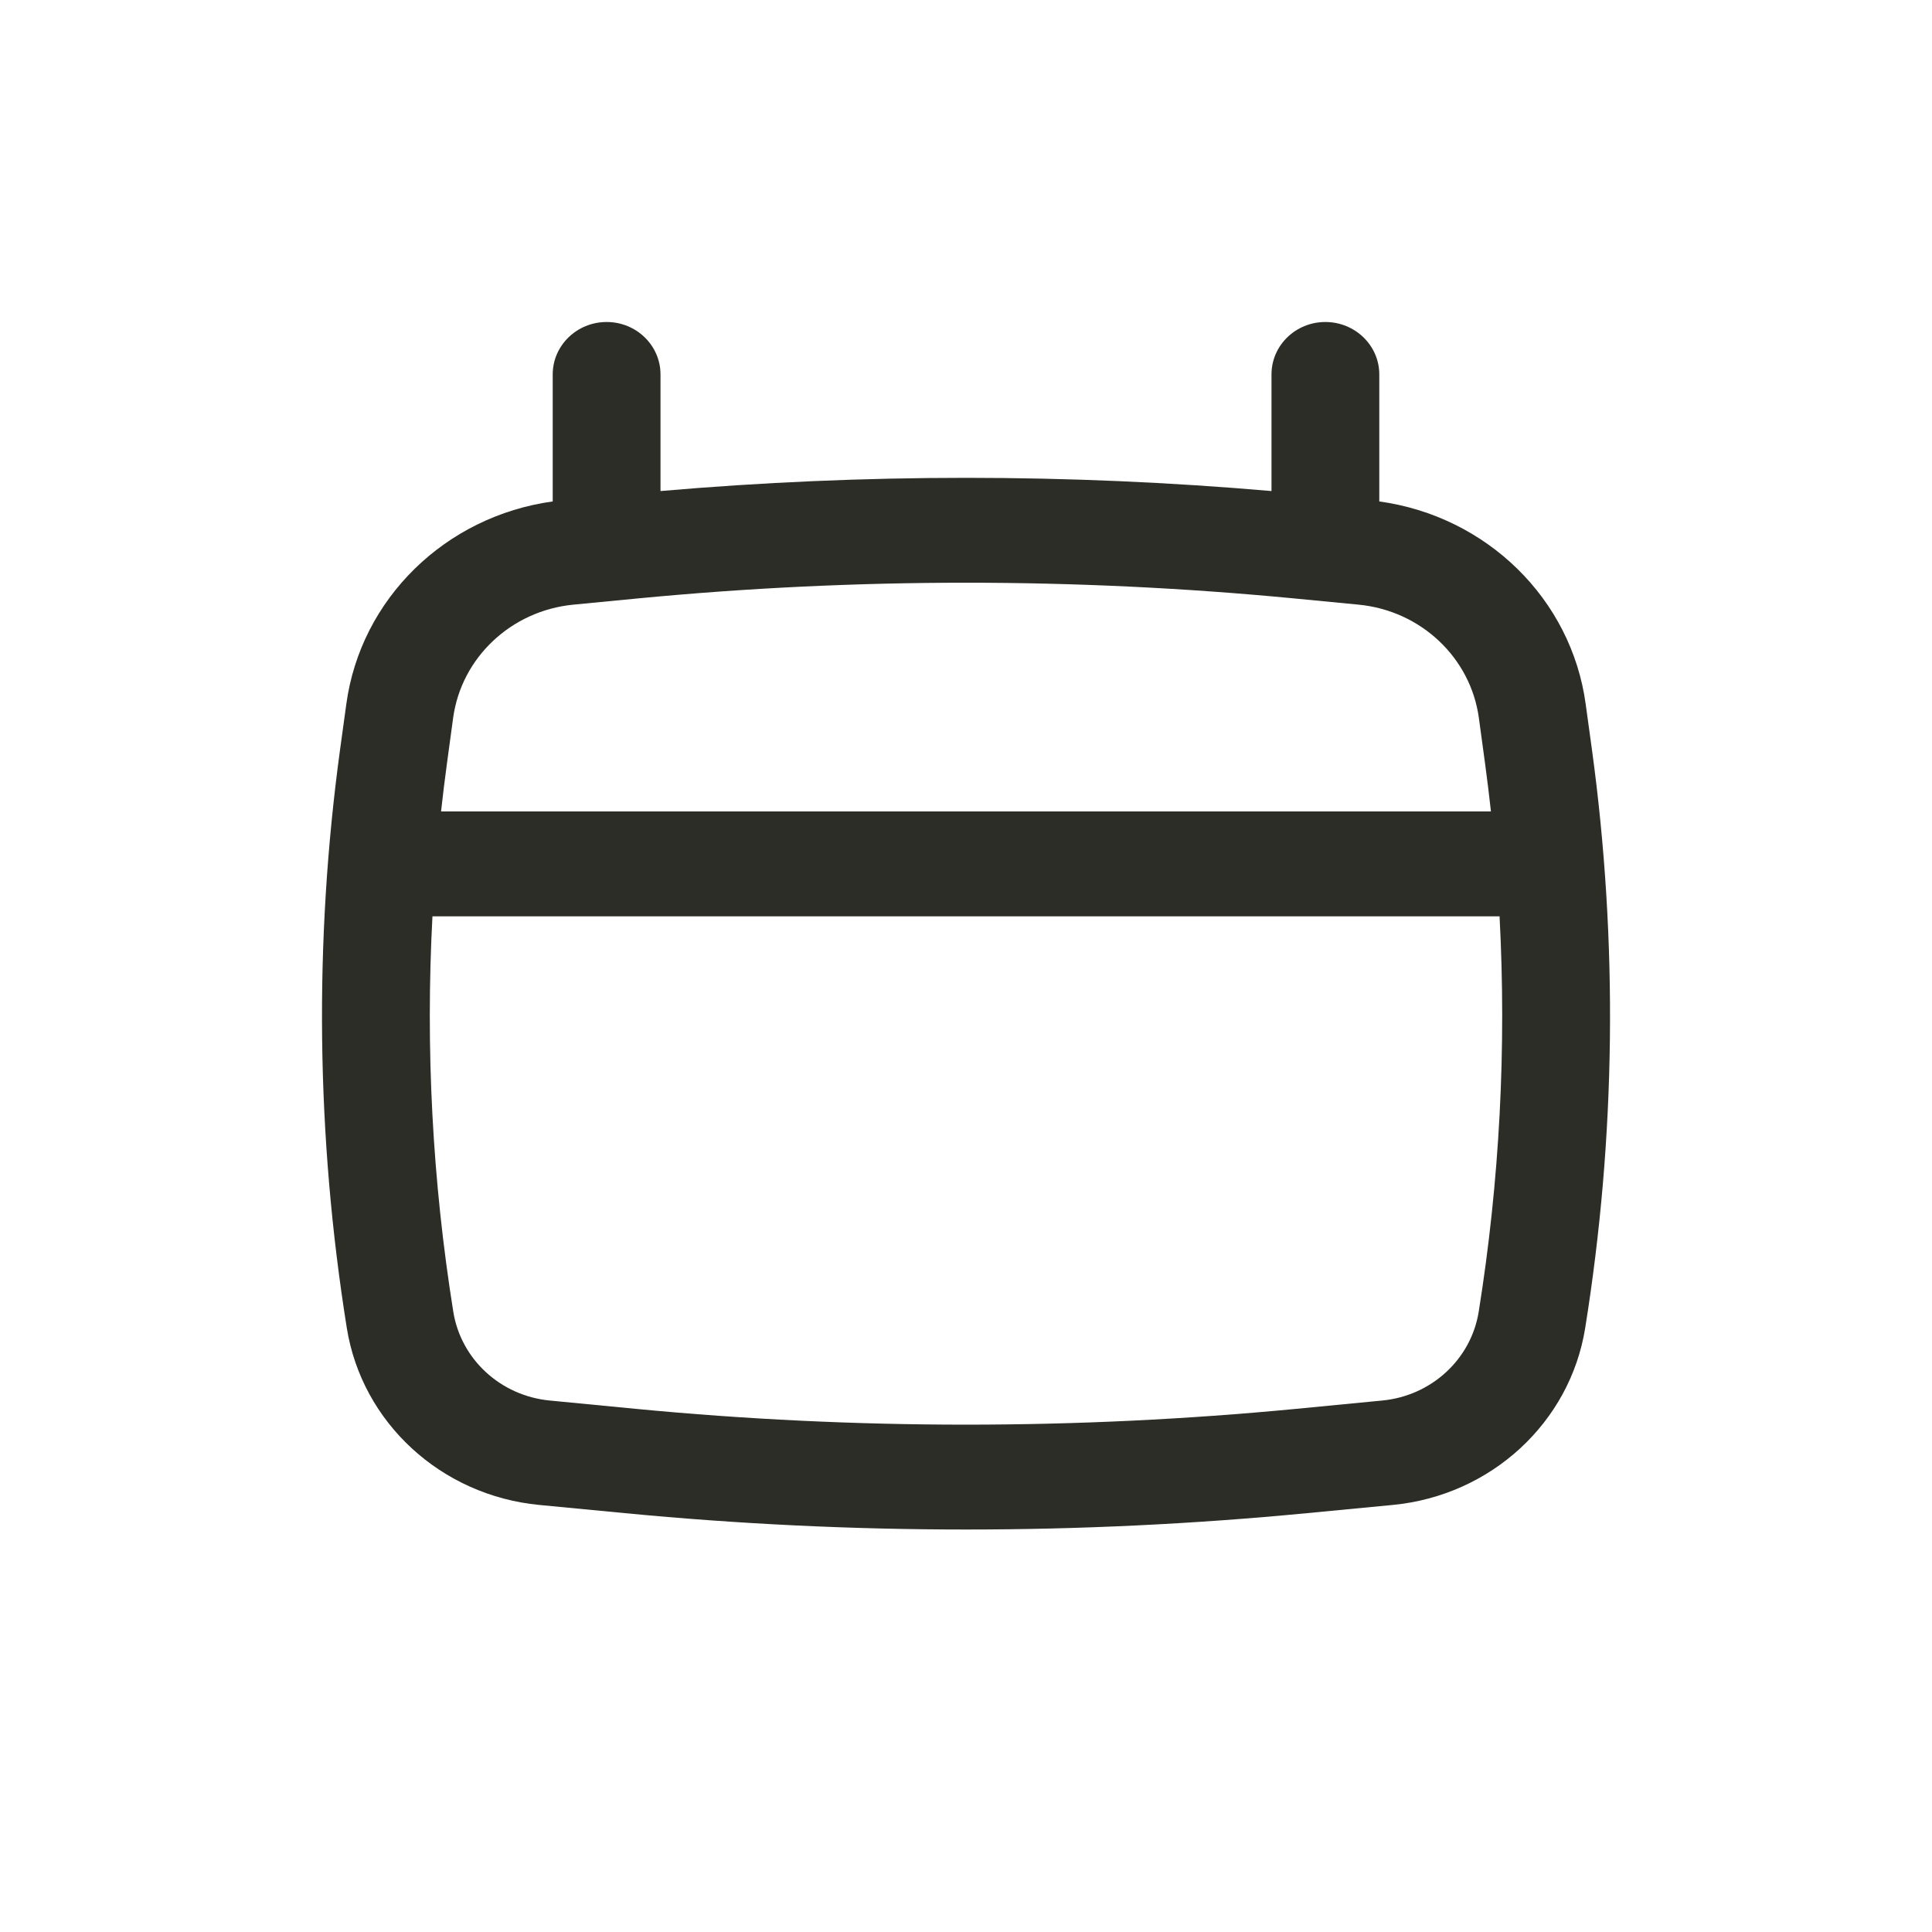 <svg width="24" height="24" viewBox="0 0 24 24" fill="none" xmlns="http://www.w3.org/2000/svg">
<path fill-rule="evenodd" clip-rule="evenodd" d="M7.536 4C7.906 4 8.205 4.292 8.205 4.651V6.1C10.73 5.881 13.27 5.881 15.795 6.1V4.651C15.795 4.292 16.094 4 16.464 4C16.834 4 17.134 4.292 17.134 4.651V6.229C18.467 6.413 19.52 7.438 19.698 8.747L19.776 9.314C20.101 11.699 20.073 14.118 19.692 16.496C19.504 17.673 18.52 18.578 17.301 18.695L16.236 18.797C13.419 19.068 10.581 19.068 7.764 18.797L6.699 18.695C5.48 18.578 4.496 17.673 4.308 16.496C3.928 14.118 3.899 11.699 4.224 9.314L4.302 8.747C4.48 7.438 5.533 6.413 6.866 6.229V4.651C6.866 4.292 7.166 4 7.536 4ZM7.933 7.433C10.638 7.174 13.362 7.174 16.067 7.433L16.875 7.511C17.649 7.585 18.268 8.168 18.371 8.918L18.448 9.485C18.475 9.683 18.499 9.882 18.521 10.08H5.479C5.501 9.882 5.525 9.683 5.552 9.485L5.629 8.918C5.732 8.168 6.351 7.585 7.125 7.511L7.933 7.433ZM5.372 11.383C5.285 13.023 5.371 14.669 5.631 16.295C5.726 16.886 6.219 17.34 6.831 17.398L7.896 17.501C10.625 17.763 13.375 17.763 16.104 17.501L17.169 17.398C17.781 17.34 18.274 16.886 18.369 16.295C18.629 14.669 18.715 13.023 18.628 11.383H5.372Z" fill="#2D2D27"/>
</svg>
